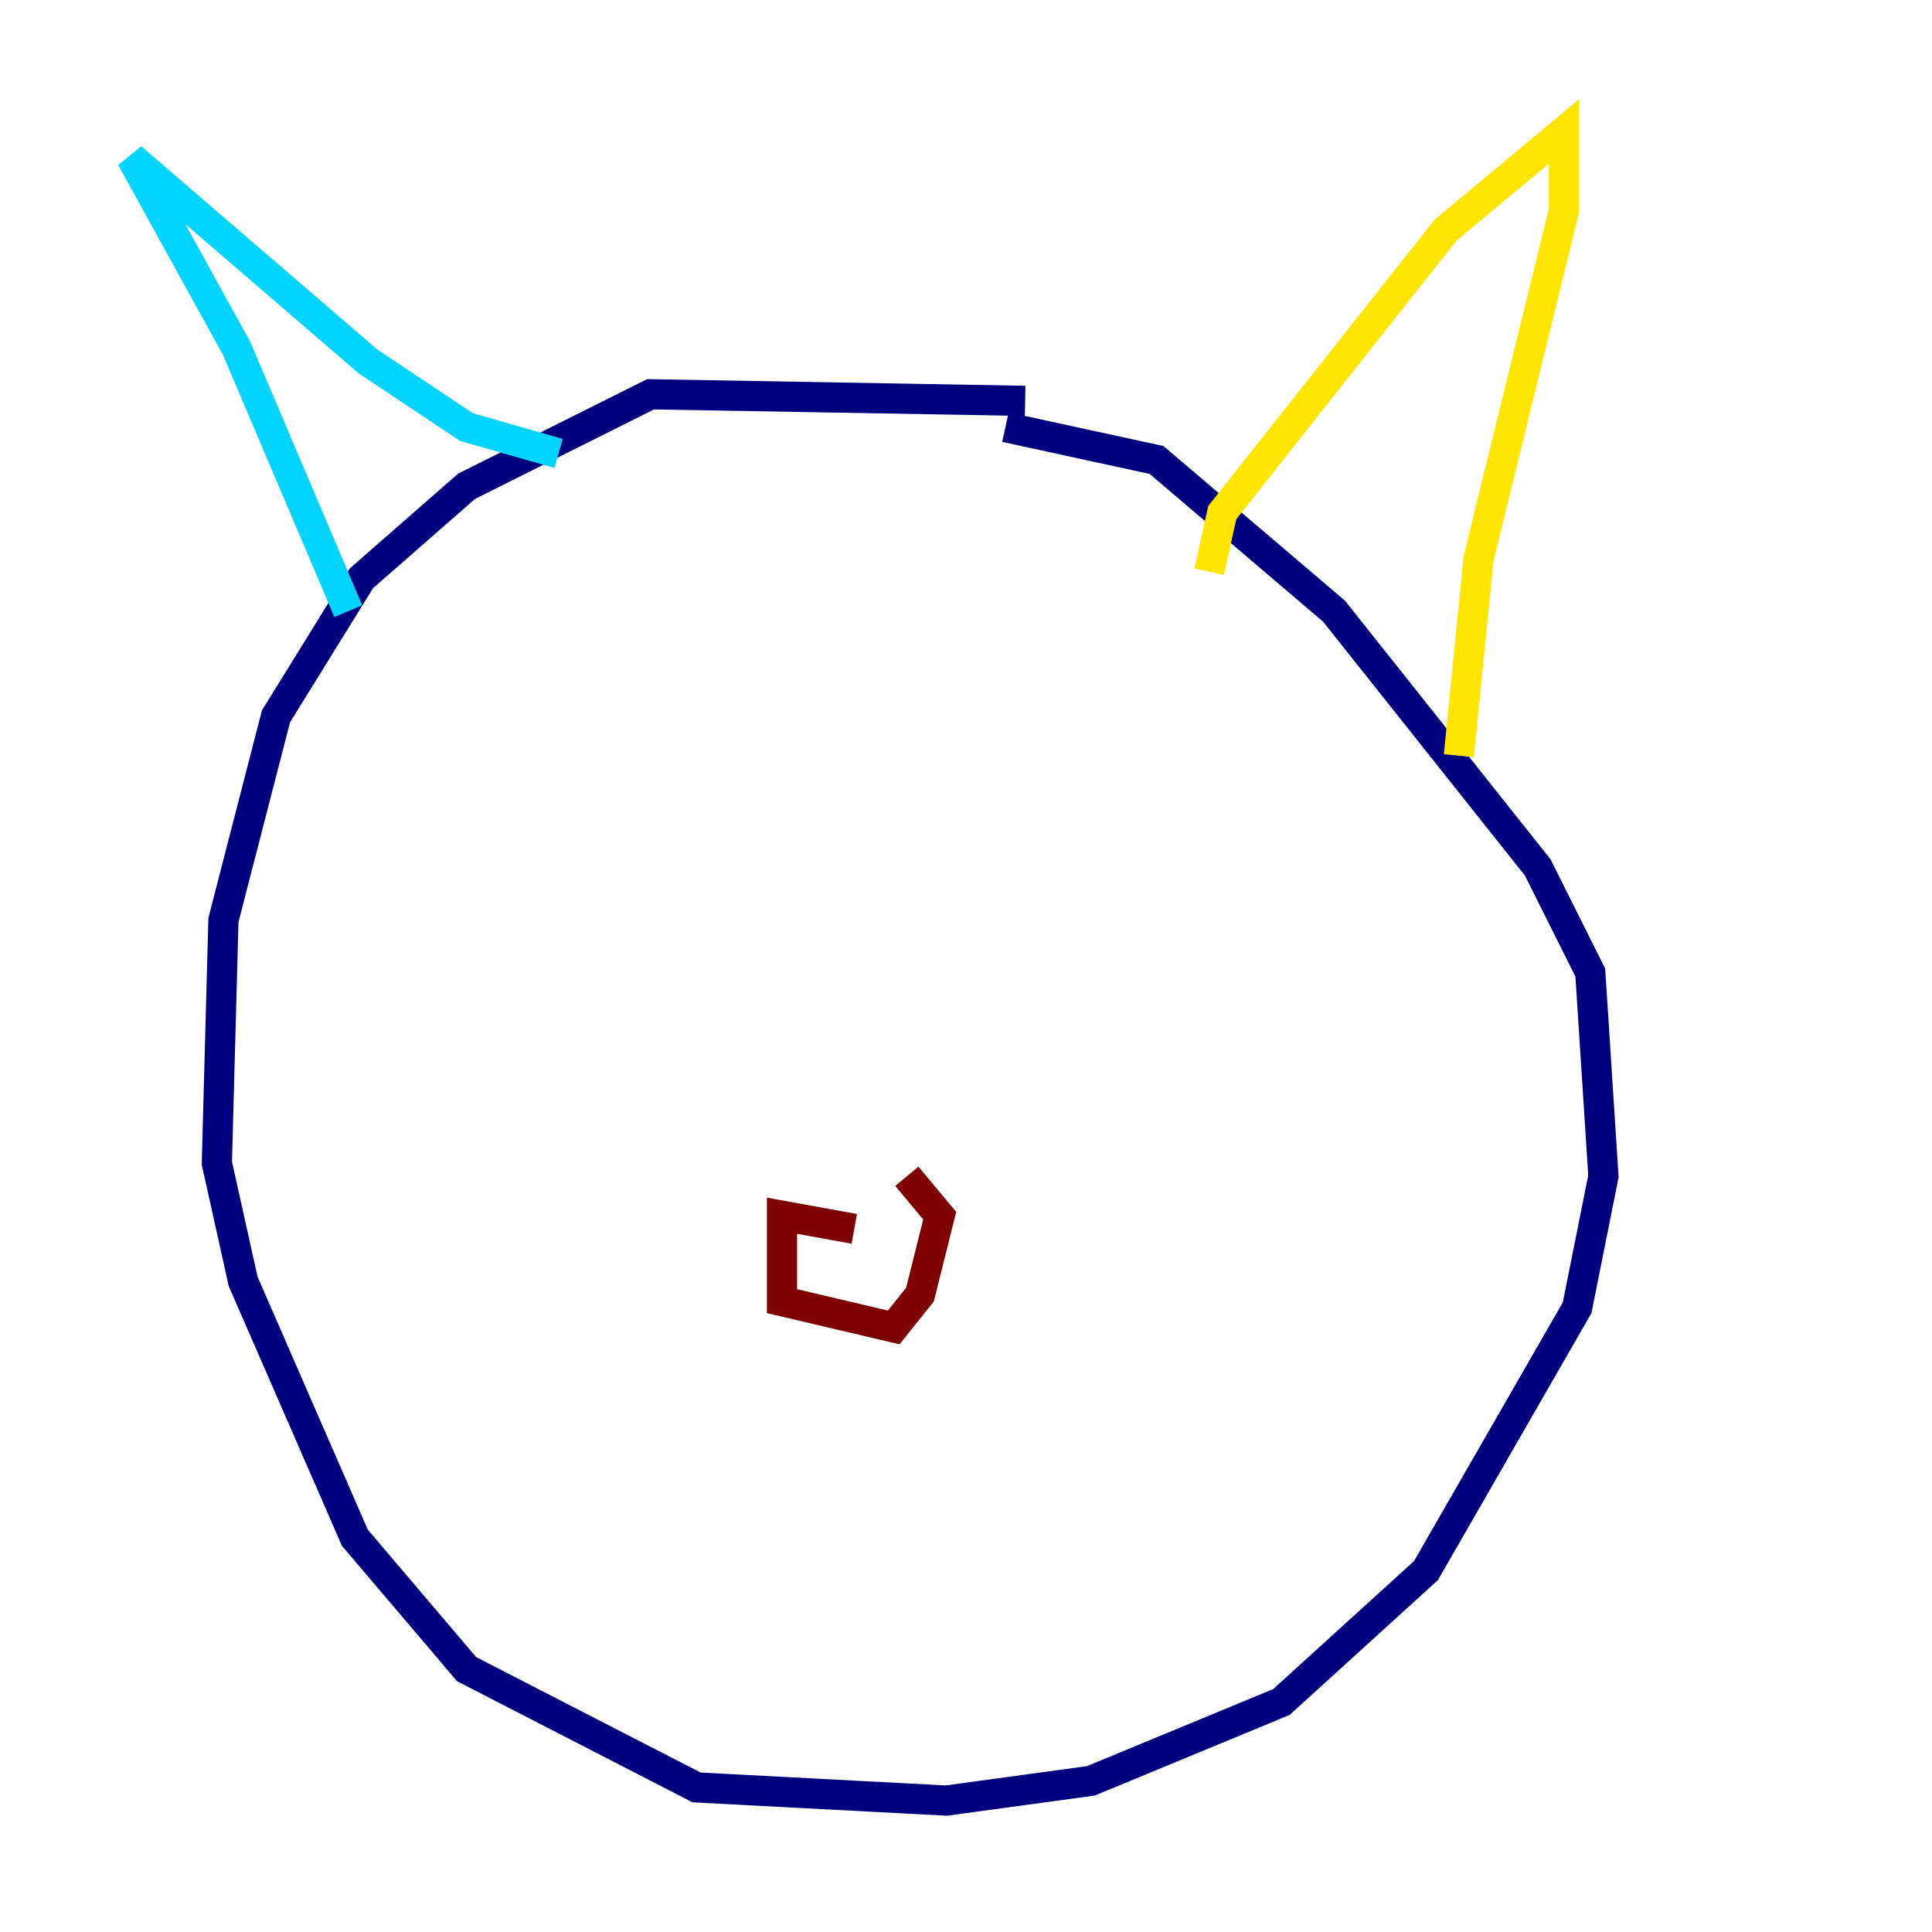 <?xml version="1.0" encoding="utf-8" ?>
<svg baseProfile="tiny" height="128" version="1.2" viewBox="0,0,128,128" width="128" xmlns="http://www.w3.org/2000/svg" xmlns:ev="http://www.w3.org/2001/xml-events" xmlns:xlink="http://www.w3.org/1999/xlink"><defs /><polyline fill="none" points="67.918,26.558 43.102,26.122 30.912,32.218 23.946,38.313 18.286,47.456 14.803,60.952 14.367,77.061 16.109,84.898 23.51,101.878 30.912,110.585 46.15,118.422 62.694,119.293 72.272,117.986 84.898,112.762 94.476,104.054 104.49,86.639 106.231,77.932 105.361,64.435 101.878,57.469 88.381,40.49 76.626,30.476 66.612,28.299" stroke="#00007f" stroke-width="2" /><polyline fill="none" points="23.075,40.49 15.674,23.075 8.707,10.449 24.381,23.946 30.912,28.299 37.007,30.041" stroke="#00d4ff" stroke-width="2" /><polyline fill="none" points="80.109,37.878 80.98,33.959 95.782,15.238 103.619,8.707 103.619,13.932 97.959,37.007 96.653,50.068" stroke="#ffe500" stroke-width="2" /><polyline fill="none" points="56.599,81.415 51.809,80.544 51.809,86.204 59.211,87.946 60.952,85.769 62.258,80.544 60.082,77.932" stroke="#7f0000" stroke-width="2" /></svg>